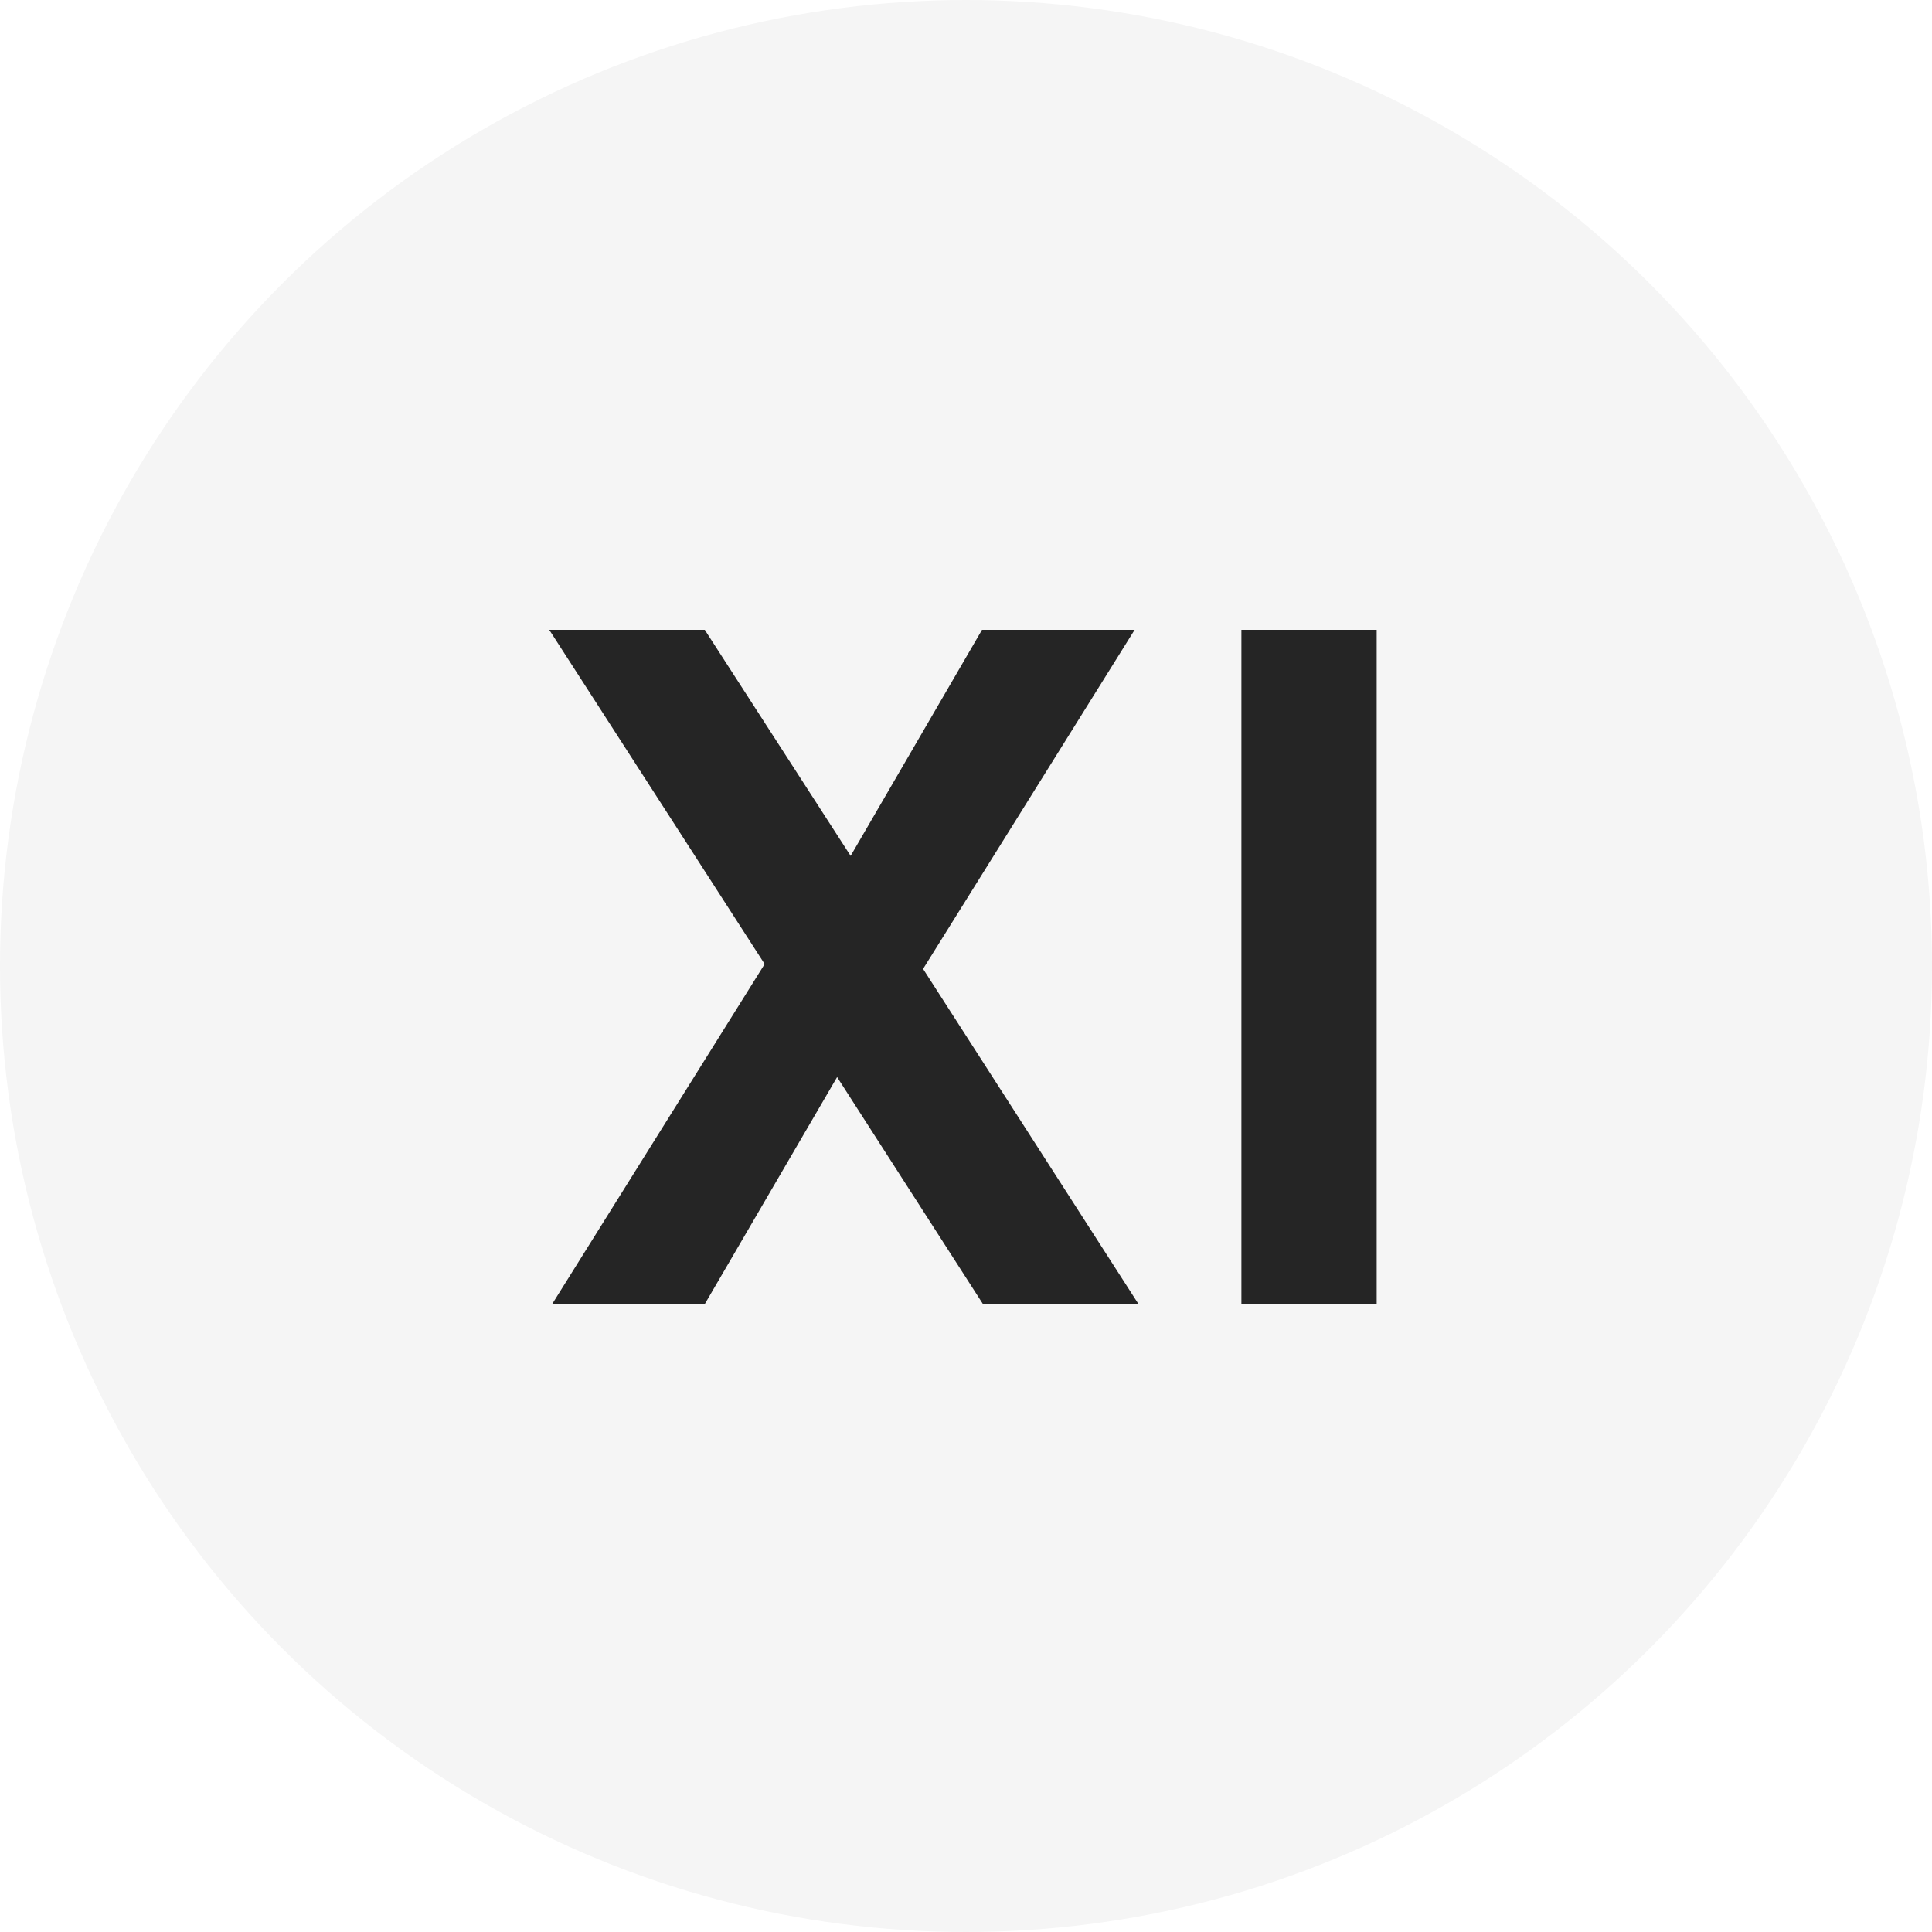 <svg width="80" height="80" viewBox="0 0 80 80" fill="none" xmlns="http://www.w3.org/2000/svg">
<g filter="url(#filter0_i_351_78)">
<circle cx="40" cy="40" r="40" fill="#F5F5F5"/>
</g>
<path d="M40.703 54L34.663 44.6L29.183 54H22.863L31.663 39.92L22.743 26.08H29.183L35.223 35.44L40.663 26.08H46.983L38.223 40.12L47.143 54H40.703ZM57.005 26.08V54H51.404V26.08H57.005Z" fill="#252525"/>
<defs>
<filter id="filter0_i_351_78" x="0" y="0" width="80" height="80" filterUnits="userSpaceOnUse" color-interpolation-filters="sRGB">
<feFlood flood-opacity="0" result="BackgroundImageFix"/>
<feBlend mode="normal" in="SourceGraphic" in2="BackgroundImageFix" result="shape"/>
<feColorMatrix in="SourceAlpha" type="matrix" values="0 0 0 0 0 0 0 0 0 0 0 0 0 0 0 0 0 0 127 0" result="hardAlpha"/>
<feOffset/>
<feGaussianBlur stdDeviation="2"/>
<feComposite in2="hardAlpha" operator="arithmetic" k2="-1" k3="1"/>
<feColorMatrix type="matrix" values="0 0 0 0 0 0 0 0 0 0 0 0 0 0 0 0 0 0 0.25 0"/>
<feBlend mode="normal" in2="shape" result="effect1_innerShadow_351_78"/>
</filter>
</defs>
</svg>

